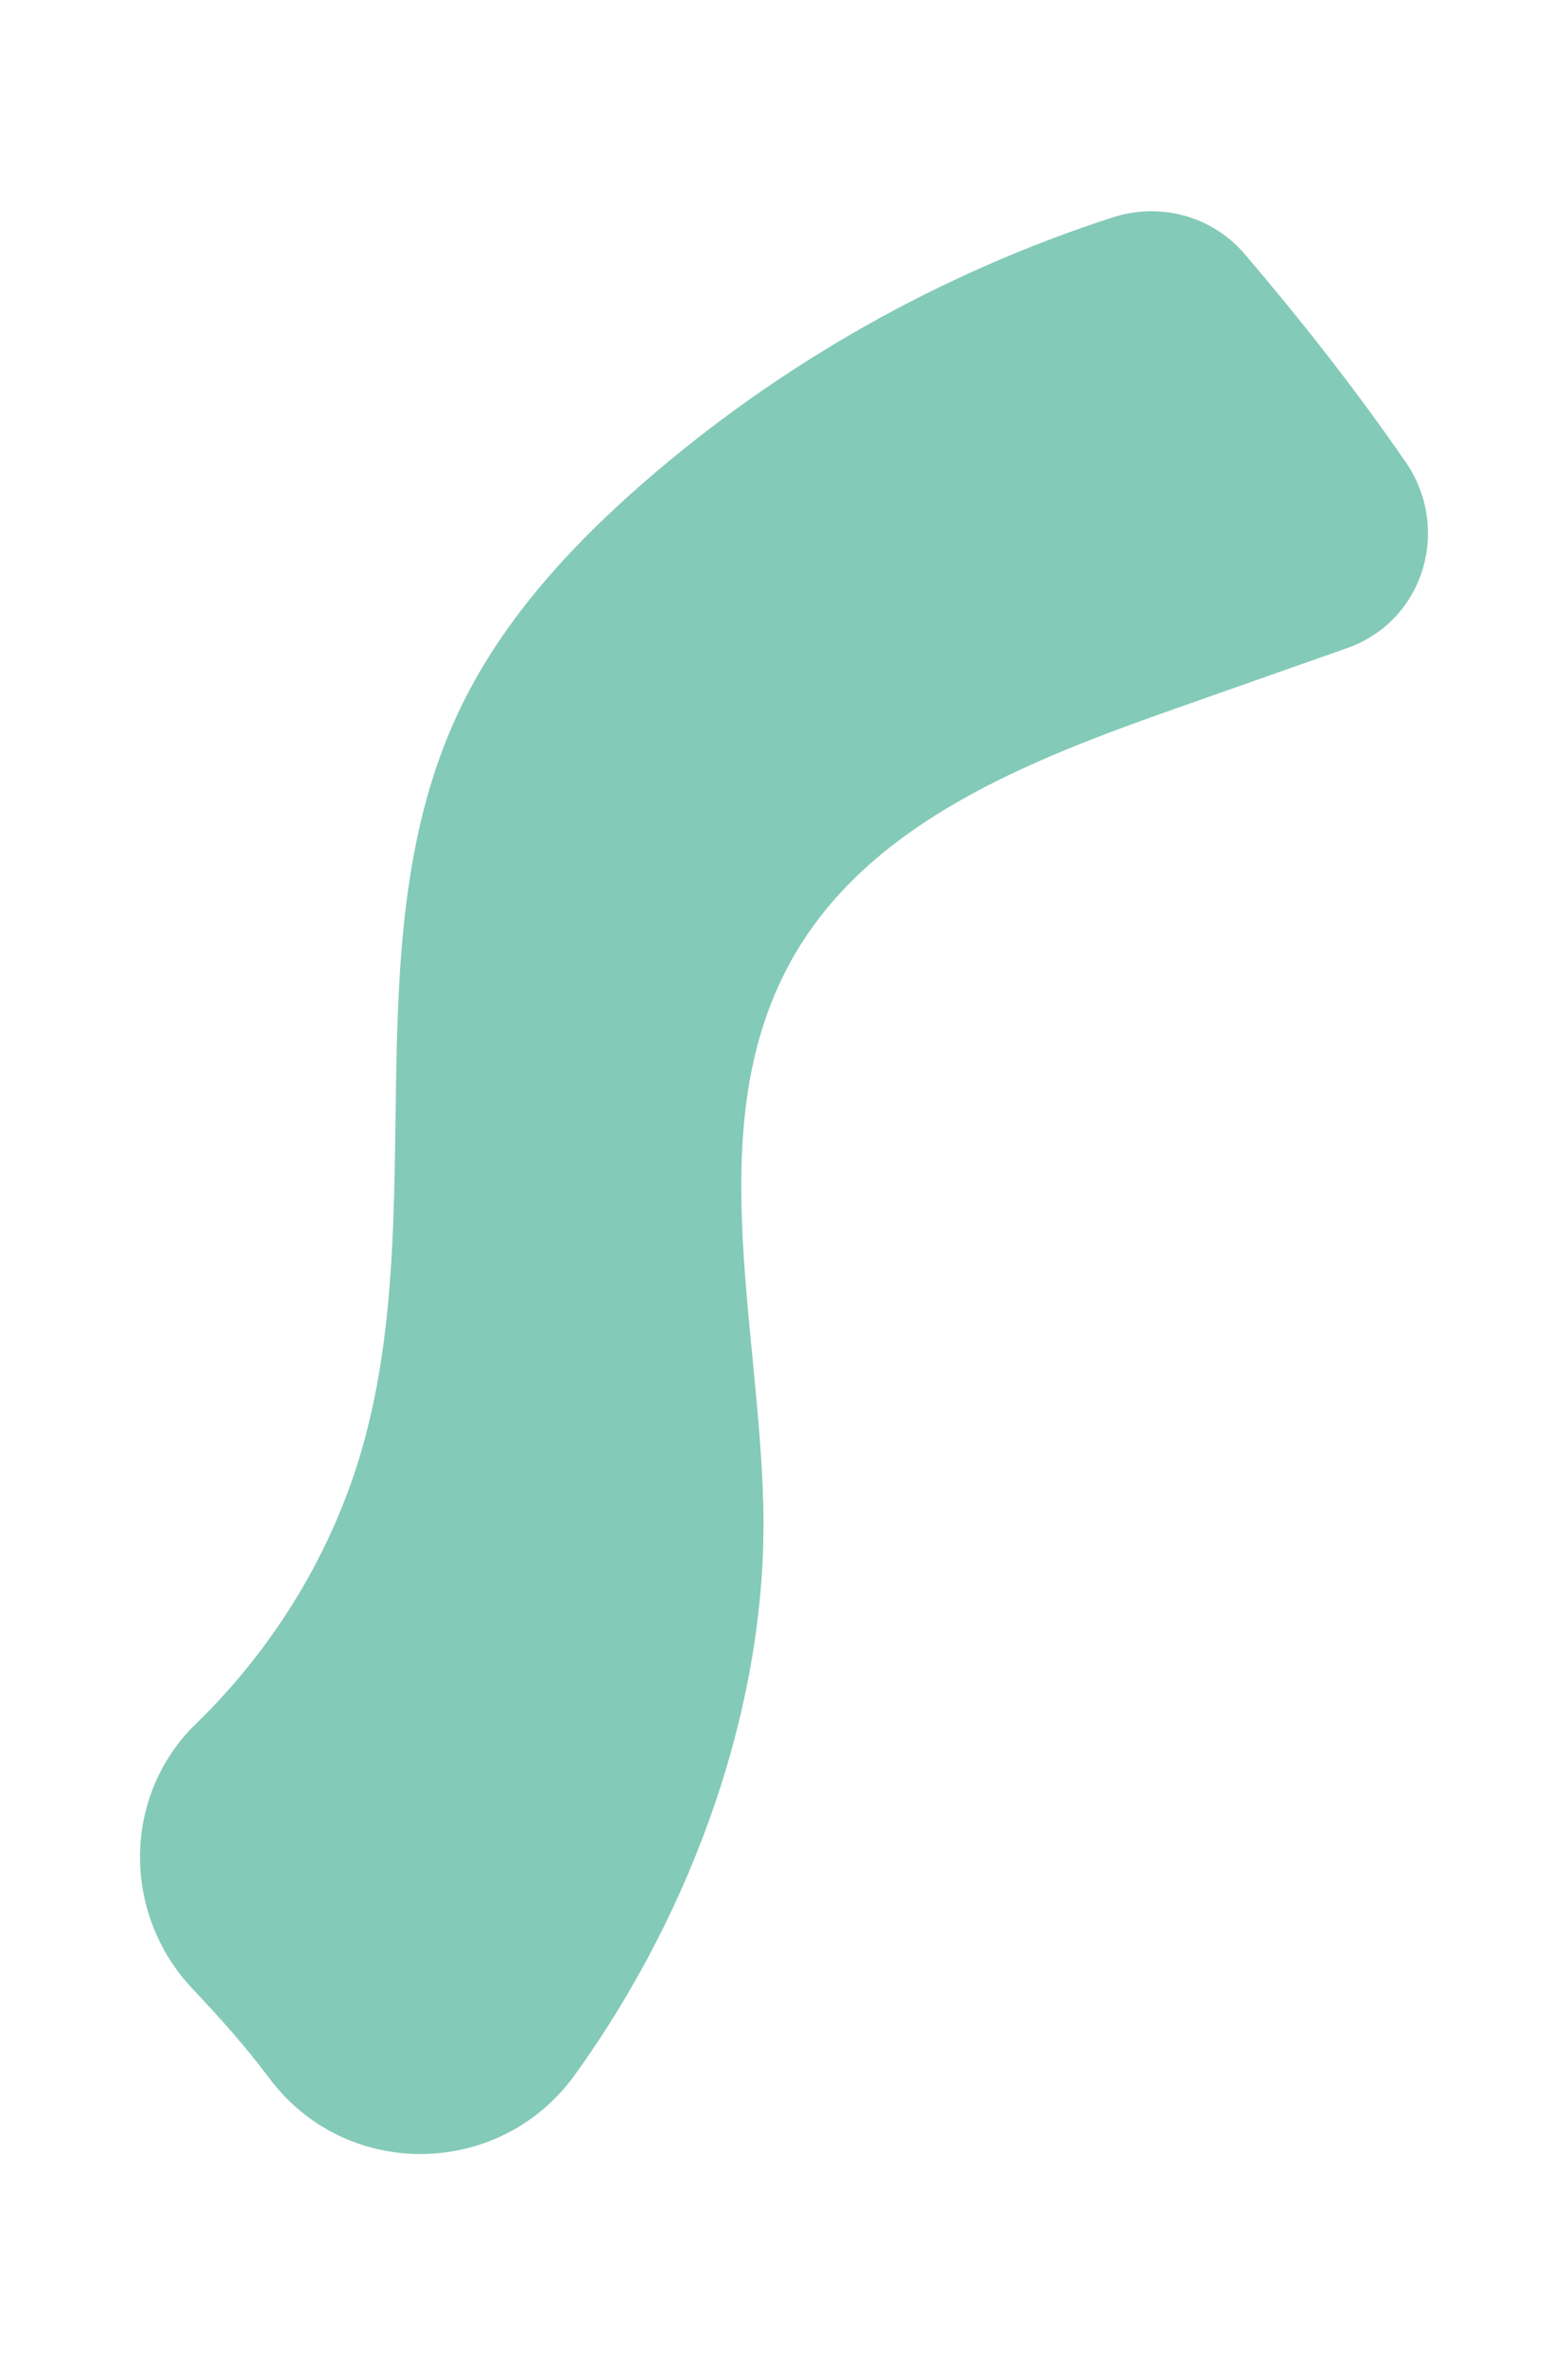 <?xml version="1.0" encoding="utf-8"?>
<!-- Generator: Adobe Illustrator 17.0.0, SVG Export Plug-In . SVG Version: 6.00 Build 0)  -->
<!DOCTYPE svg PUBLIC "-//W3C//DTD SVG 1.1//EN" "http://www.w3.org/Graphics/SVG/1.1/DTD/svg11.dtd">
<svg version="1.1" id="图层_2" xmlns="http://www.w3.org/2000/svg" xmlns:xlink="http://www.w3.org/1999/xlink" x="0px" y="0px"
	 width="20.994px" height="31.653px" viewBox="0 0 20.994 31.653" enable-background="new 0 0 20.994 31.653" xml:space="preserve">
<path fill="#84CAB8" d="M18.813,6.172c0.626,0.897,0.255,2.139-0.777,2.502l-2.272,0.8c-1.969,0.693-4.101,1.517-5.14,3.328
	c-1.242,2.165-0.462,4.864-0.404,7.36c0.061,2.62-0.929,5.393-2.521,7.603c-1.003,1.393-3.065,1.423-4.093,0.048l-0.019-0.025
	c-0.305-0.407-0.651-0.793-1.009-1.172c-0.948-1.002-0.943-2.587,0.047-3.548c1.048-1.018,1.835-2.307,2.232-3.714
	c0.9-3.19-0.13-6.795,1.27-9.799C6.693,8.339,7.62,7.325,8.632,6.446c1.823-1.584,3.97-2.794,6.267-3.537
	c0.634-0.205,1.329-0.019,1.763,0.488c0.755,0.882,1.511,1.847,2.137,2.756C18.804,6.159,18.809,6.166,18.813,6.172z"/>
</svg>
